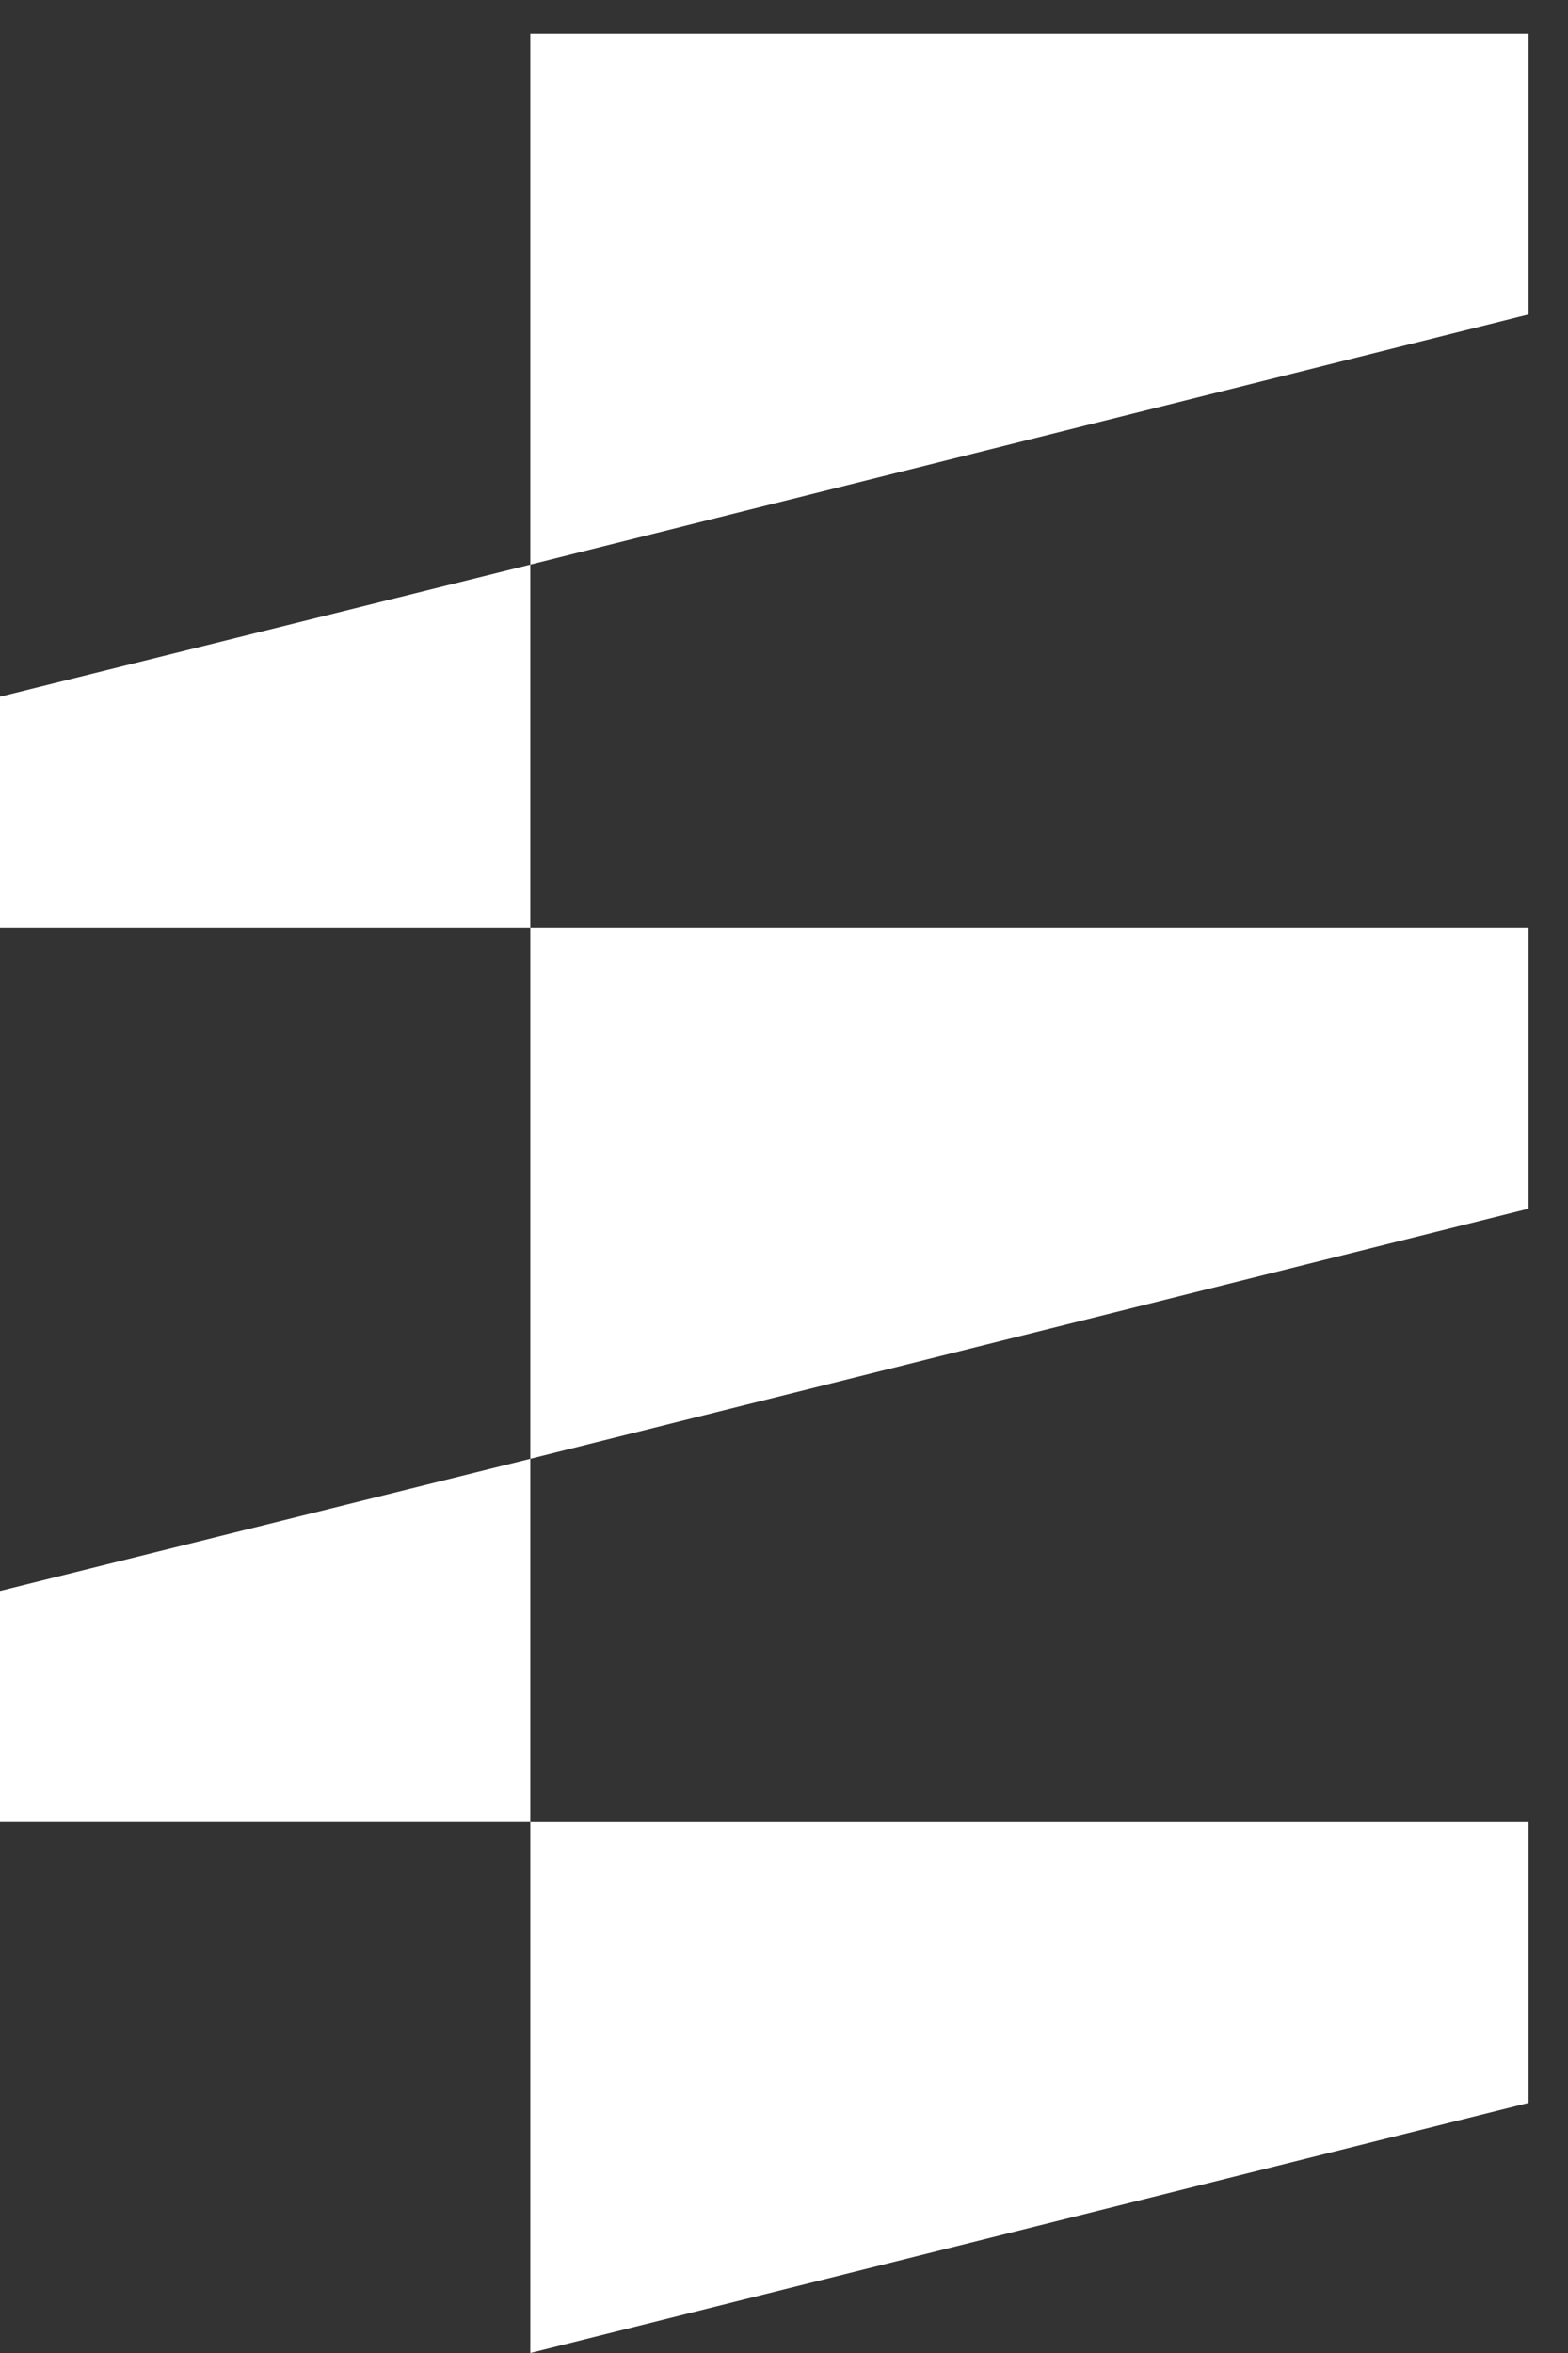 <svg width="20" height="30" viewBox="0 0 20 30" fill="none" xmlns="http://www.w3.org/2000/svg">
<rect x="0" y="0" width="20" height="30" fill="#333333" stroke="none"/>
<path d="M6.764 30L19.497 26.811V23.23H6.764V18.599L0 20.284V23.229H6.764V29.995V30ZM6.764 18.599L19.497 15.41V11.83H6.764V7.199L0 8.883V11.83H6.764V18.596V18.599ZM6.764 7.199L19.497 4.009V0.429H6.764V7.197V7.199Z" fill="white"/>
</svg>
